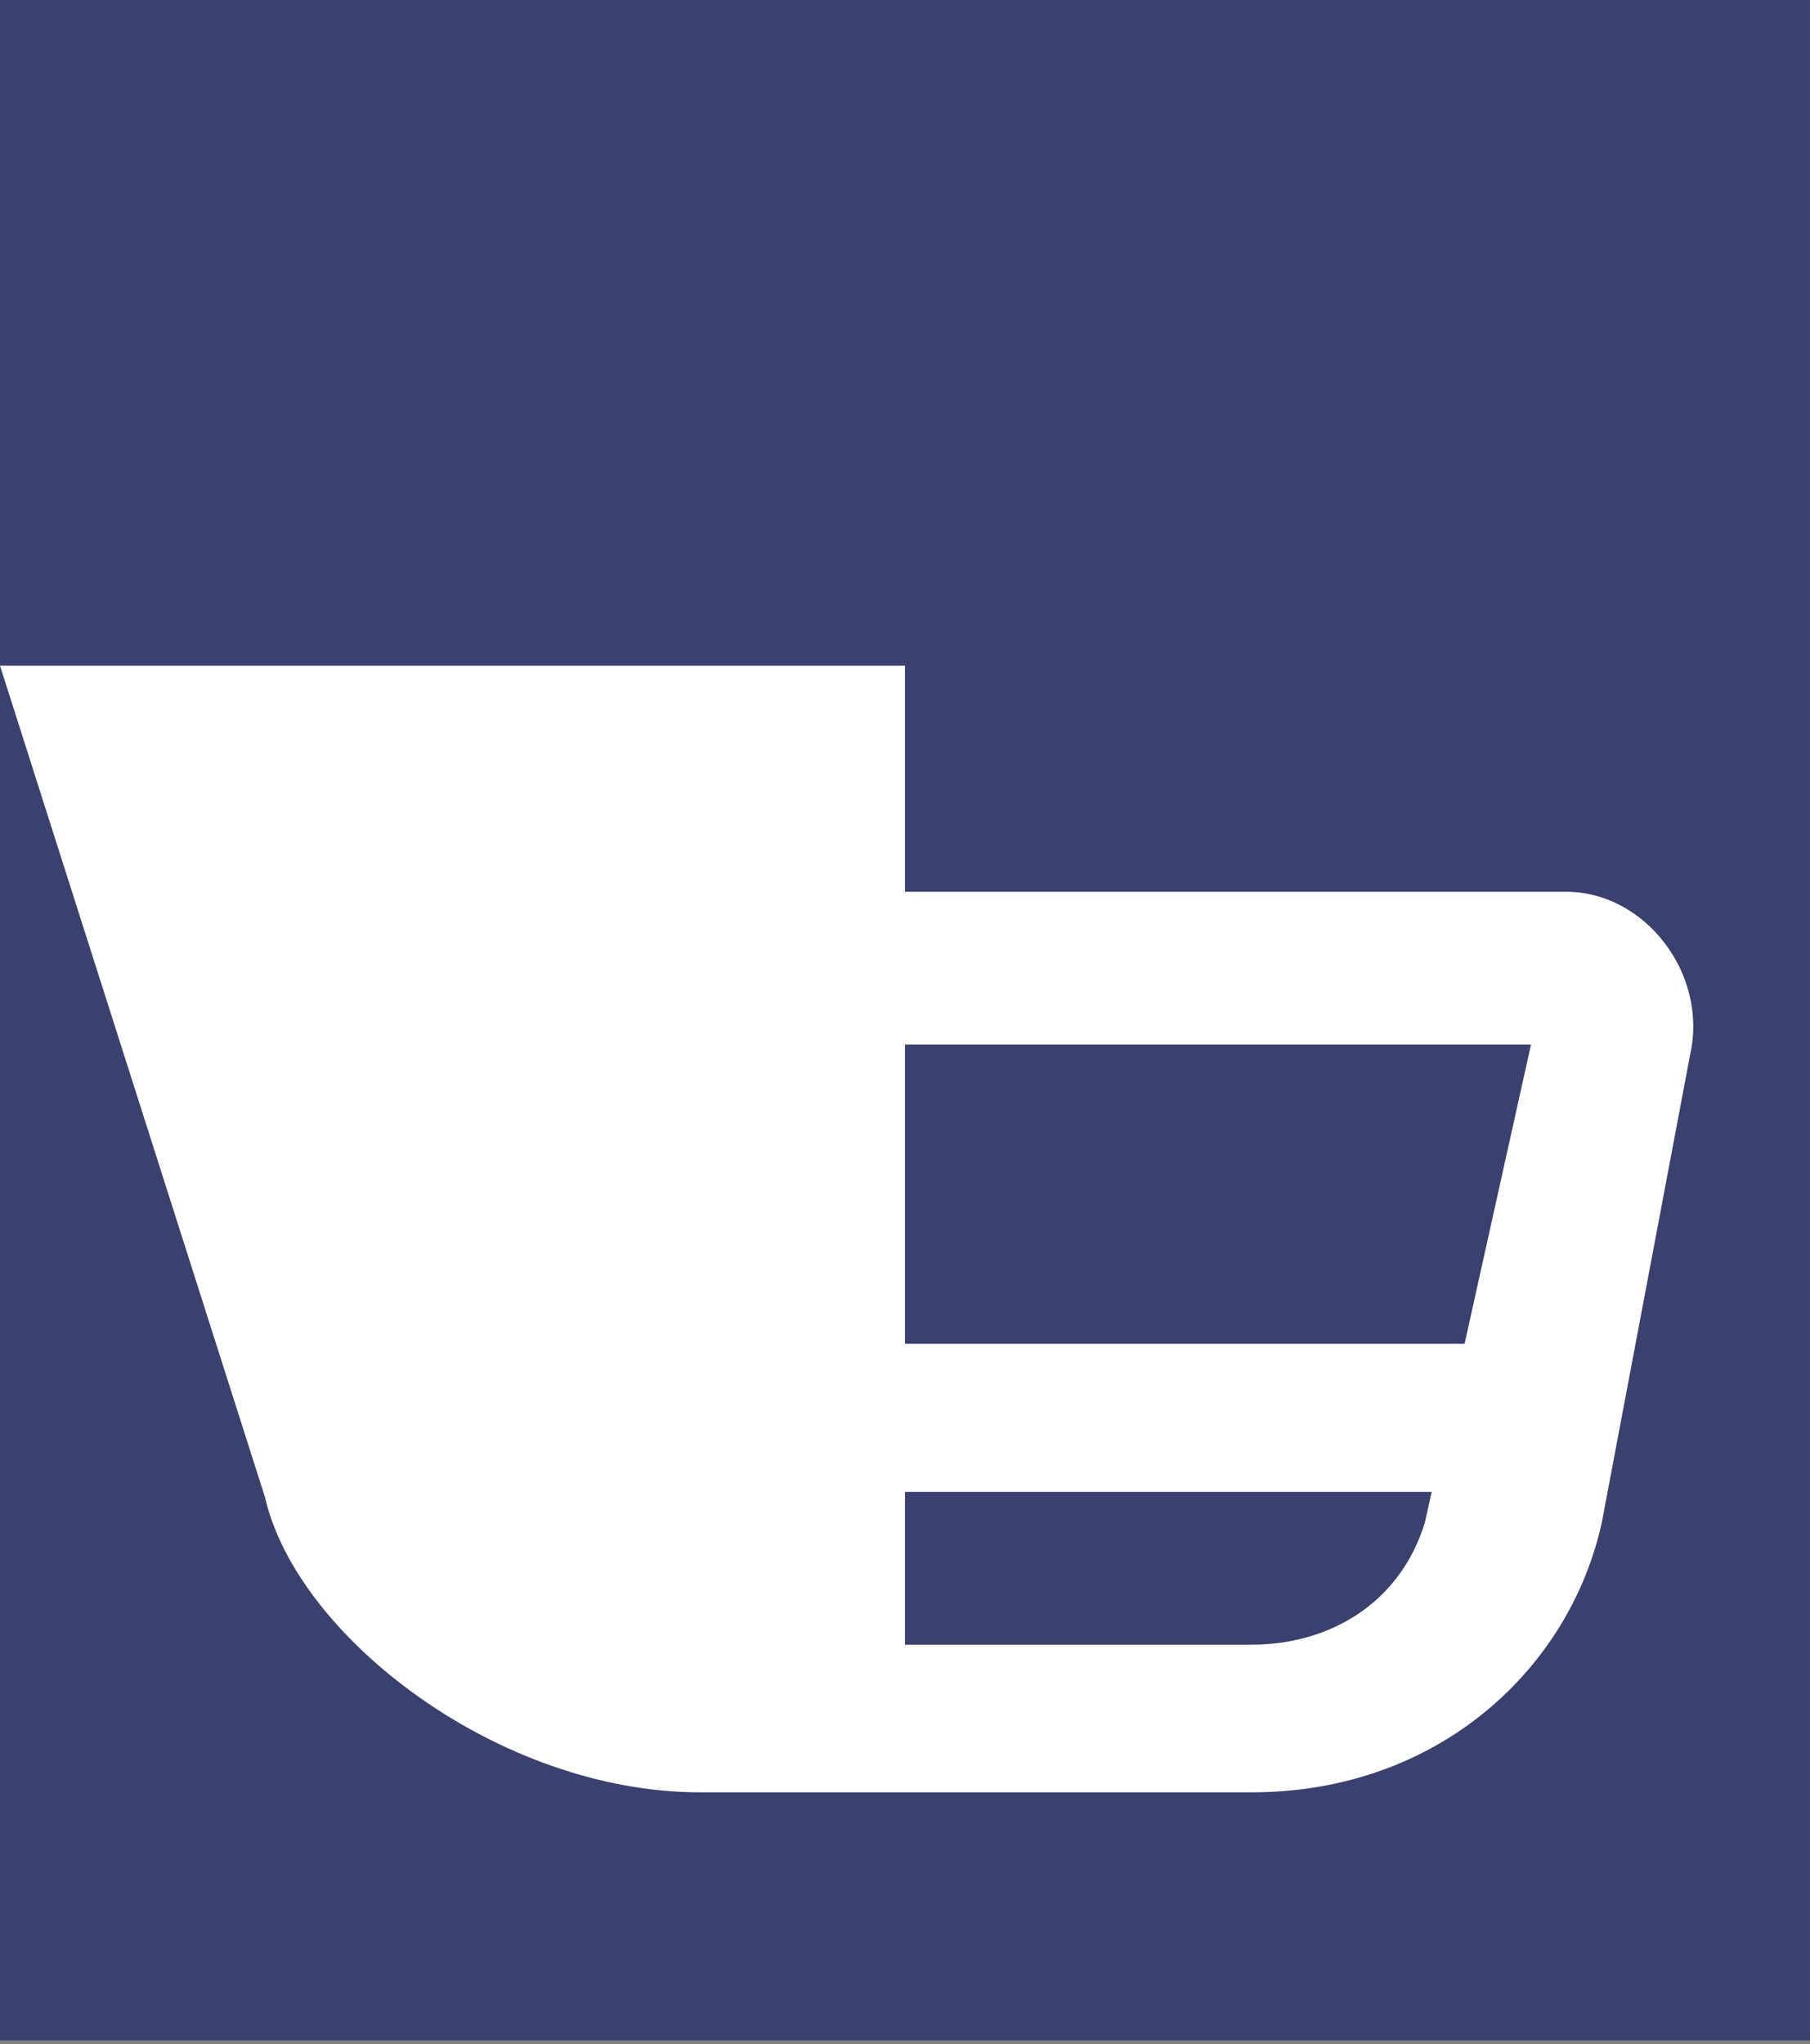 <?xml version="1.0" encoding="UTF-8"?>
<svg width="256px" height="289px" viewBox="0 0 256 289" version="1.1"
      xmlns="http://www.w3.org/2000/svg"
      xmlns:xlink="http://www.w3.org/1999/xlink" preserveAspectRatio="xMidYMid">
      <rect x="0" y="0" width="256" height="289" fill="#808080" stroke="none"/>
      <g>
            <path d="M128,288.464 L0,288.464 L0,0 L128,0 L256,0 L256,288.464 L128,288.464 Z" fill="#3A416F"></path>
            <path d="M127.999,94.111 L128,189.989 L212.182,189.989 L203.68,210.925 L127.999,210.925 L127.999,232.52 L177.012,232.52 C188.02,232.52 198.031,226.687 201.536,215.229 L216.540,147.675 L128,147.675 L128,126.079 L221.551,126.079 C232.558,126.079 241.573,137.537 239.066,148.995 L226.557,215.228 C222.056,235.795 203.534,253.392 177.012,253.392 L99.034,253.392 C70.517,253.392 42.009,231.379 37.501,211.744 L0,94.111 L127.999,94.111 Z" fill="#FFFFFF"></path>
      </g>
</svg>
